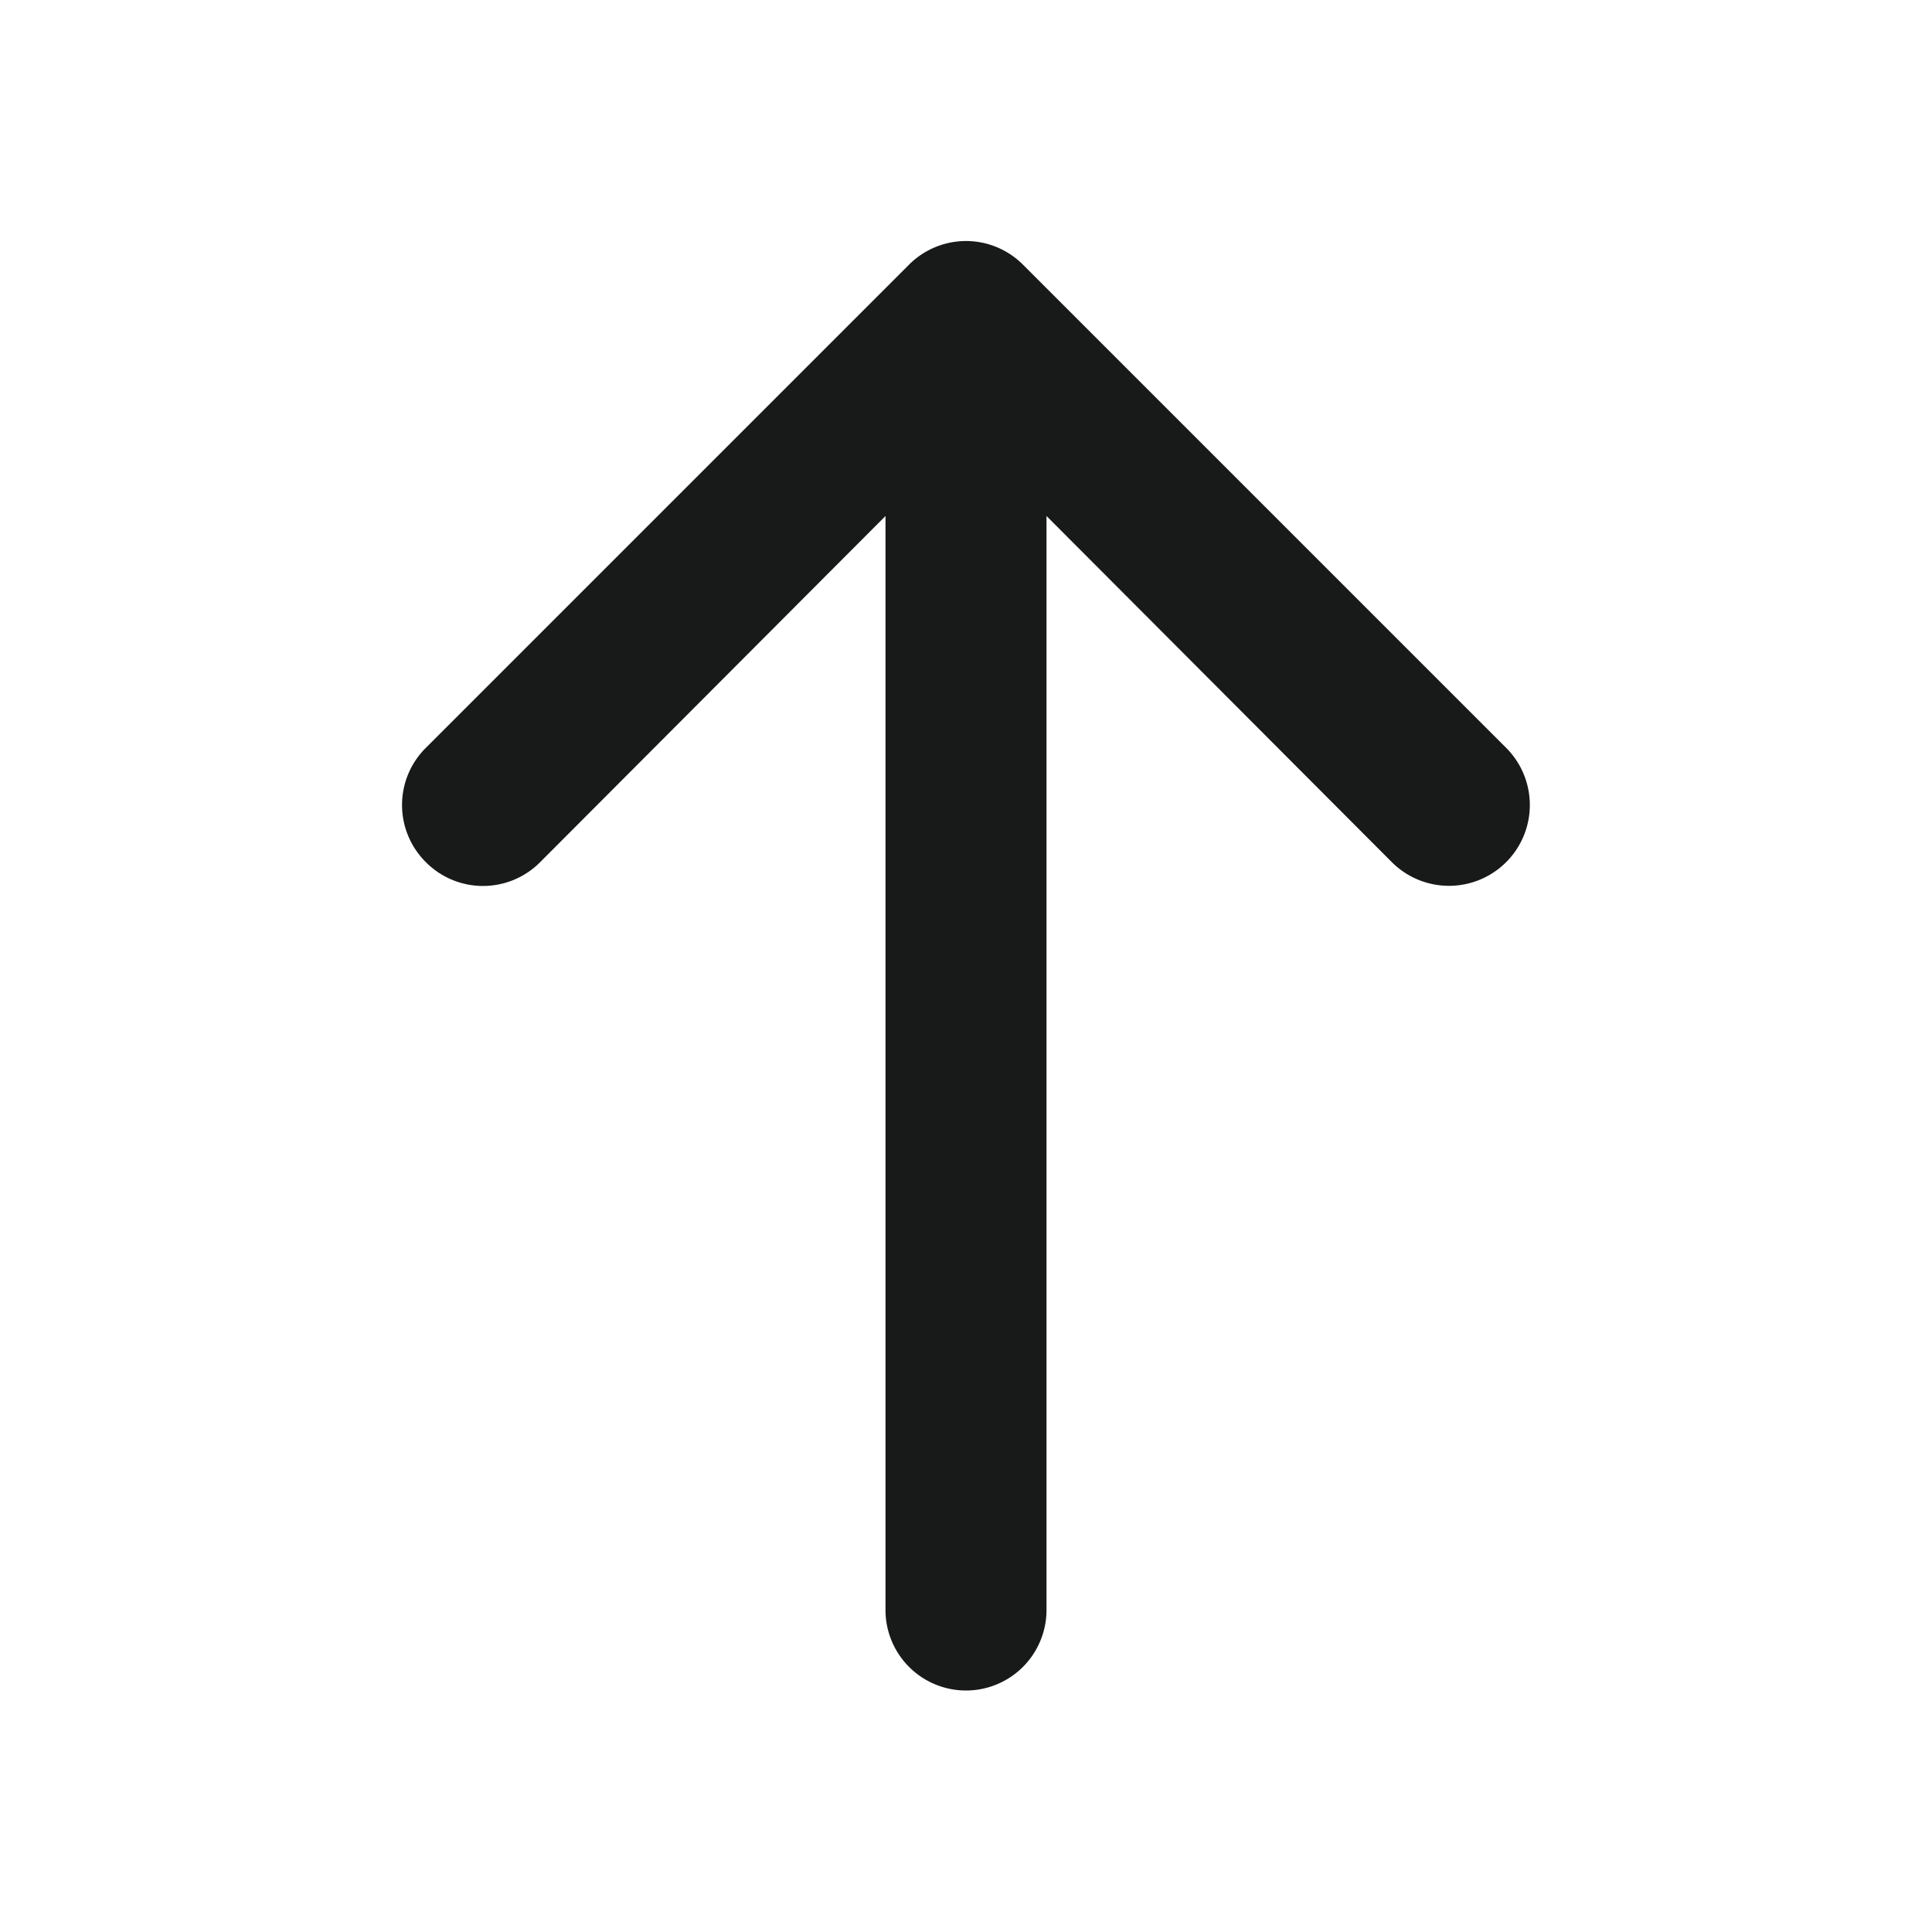 <svg xmlns="http://www.w3.org/2000/svg" width="24" height="24" viewBox="0 0 24 24"><defs><style>.cls-1{fill:#181919;}</style></defs><g id="ico_arrow_upward"><path class="cls-1" d="M13,20V6.41l4.29,4.3a1,1,0,0,0,1.42-1.42l-6-6a1,1,0,0,0-1.42,0l-6,6a1,1,0,0,0,0,1.42,1,1,0,0,0,1.42,0L11,6.41V20a1,1,0,0,0,2,0Z"/></g></svg>